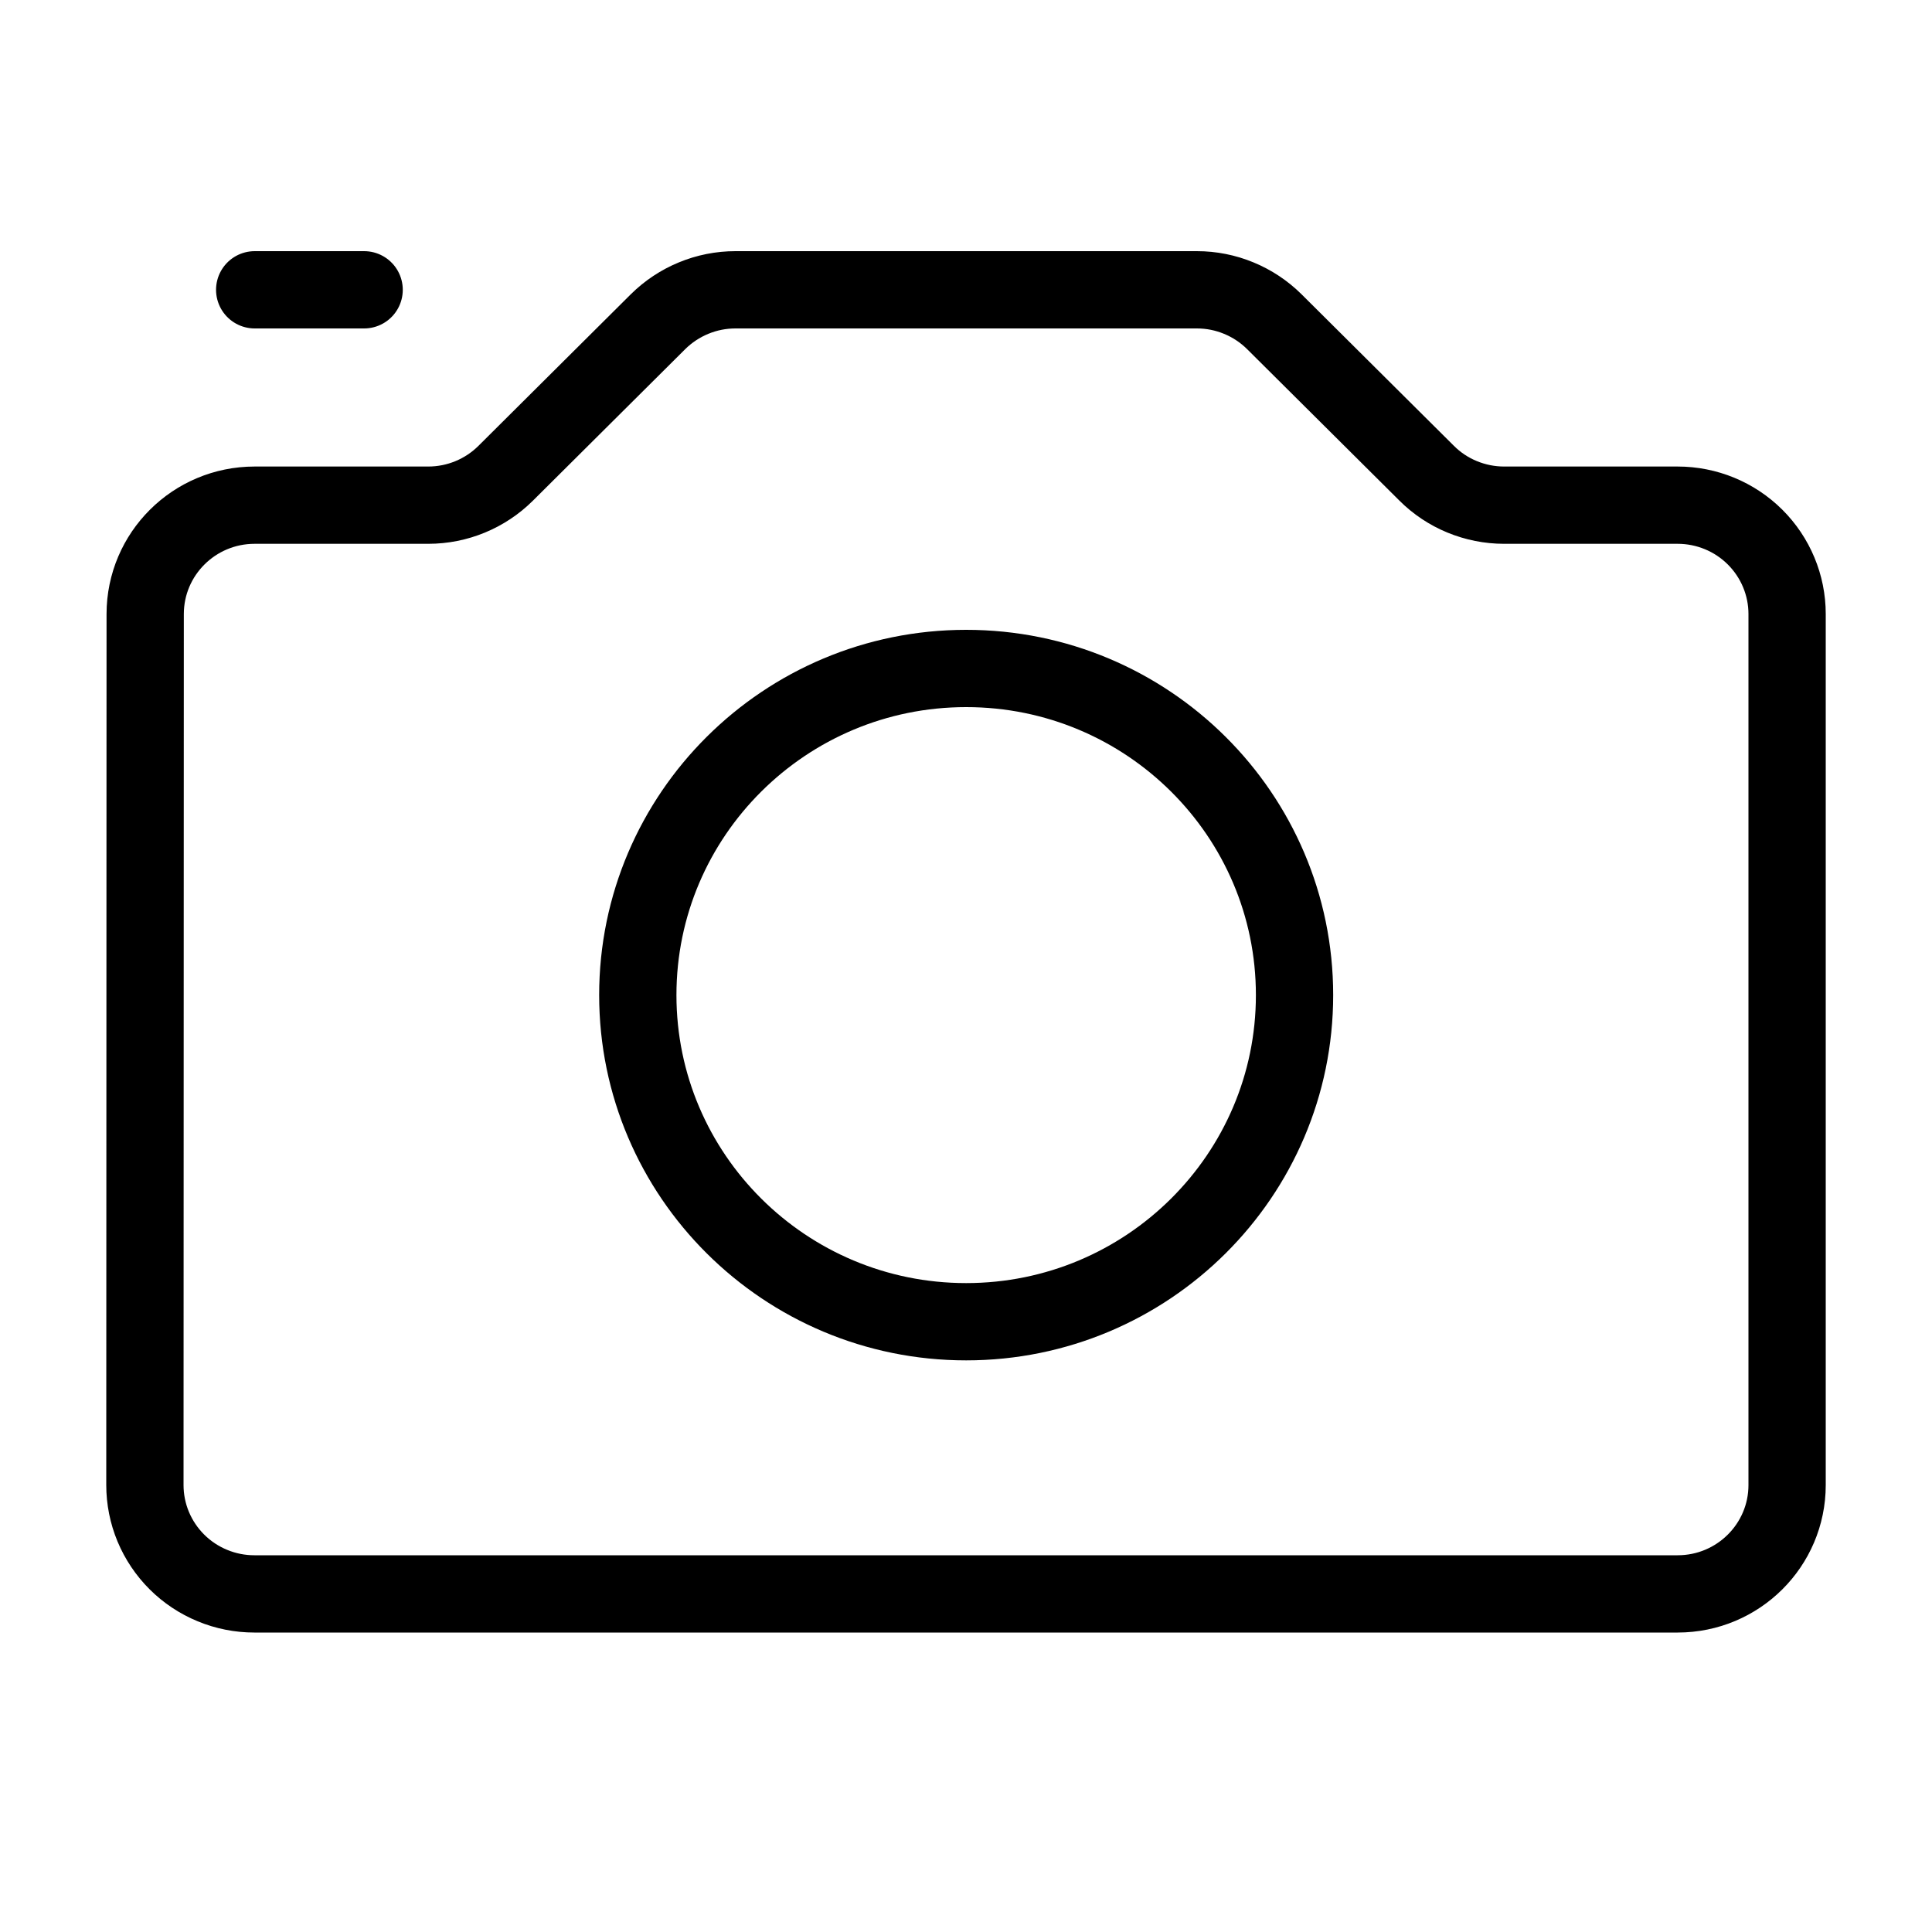 <svg width="40" height="40" viewBox="0 0 40 40" fill="none" xmlns="http://www.w3.org/2000/svg">
<path d="M5.273 6H7.539M3 30.745C3 31.041 3.058 31.334 3.172 31.608C3.286 31.881 3.453 32.13 3.664 32.34C3.874 32.549 4.124 32.715 4.399 32.828C4.674 32.942 4.969 33 5.266 33H34.734C35.985 33 37 31.991 37 30.746V12.713C37 12.115 36.761 11.542 36.336 11.119C35.911 10.696 35.335 10.459 34.734 10.459H31.14C30.843 10.459 30.548 10.4 30.273 10.287C29.998 10.174 29.748 10.008 29.538 9.798L26.383 6.66C26.172 6.451 25.922 6.285 25.647 6.172C25.372 6.058 25.078 6 24.78 6H15.227C14.929 6 14.635 6.058 14.36 6.172C14.085 6.285 13.835 6.451 13.624 6.66C12.573 7.706 11.521 8.752 10.47 9.798C10.044 10.221 9.468 10.459 8.867 10.459H5.272C4.021 10.459 3.007 11.467 3.006 12.712L3 30.745ZM20.003 13.84C23.756 13.84 26.802 16.87 26.802 20.602C26.802 24.334 23.756 27.365 20.003 27.365C16.251 27.365 13.205 24.334 13.205 20.602C13.205 16.87 16.251 13.84 20.003 13.84Z" stroke="black" stroke-width="1.6" stroke-miterlimit="10" stroke-linecap="round" stroke-linejoin="round"/>
</svg>
